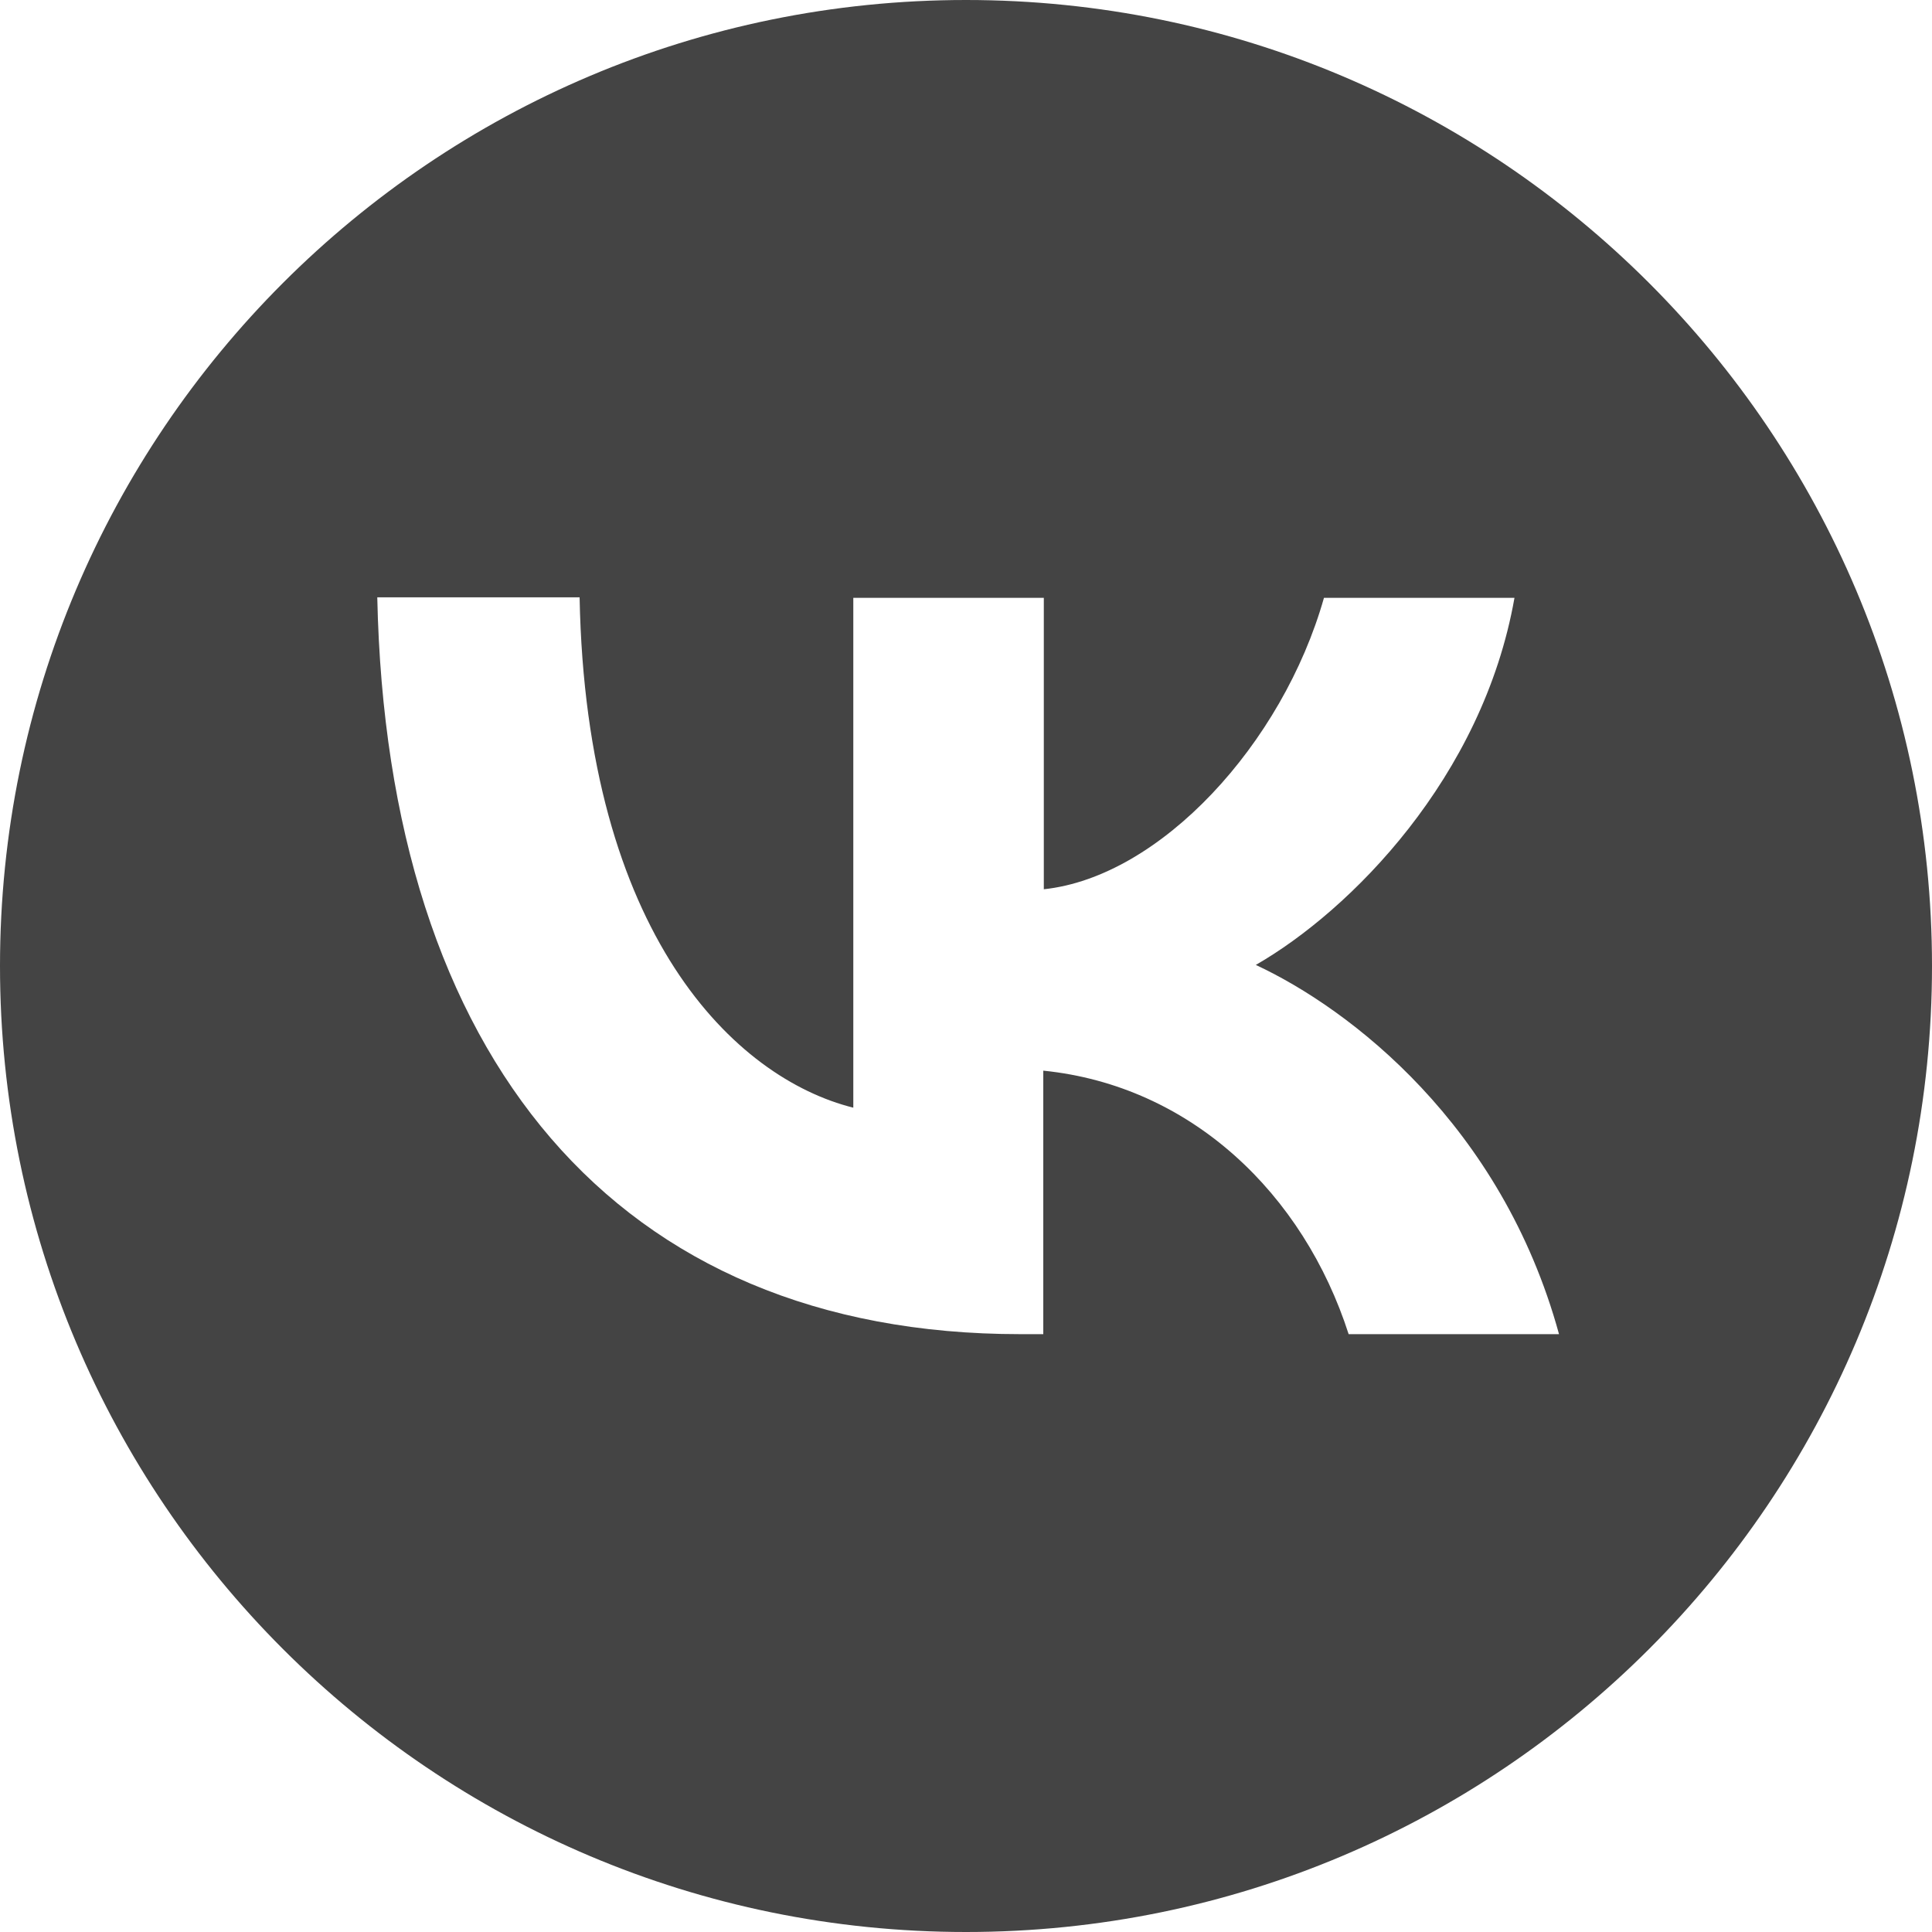 <?xml version="1.0" encoding="UTF-8"?>
<svg id="Layer_2" data-name="Layer 2" xmlns="http://www.w3.org/2000/svg" viewBox="0 0 36 36">
  <defs>
    <style>
      .cls-1 {
        fill: #444;
      }
    </style>
  </defs>
  <g id="Layer_1-2" data-name="Layer 1">
    <path class="cls-1" d="M18,0C8.06,0,0,8.06,0,18s8.06,18,18,18,18-8.06,18-18S27.94,0,18,0Zm7.13,24.86c-.84-2.61-2.93-4.63-5.69-4.91v4.91h-.43c-7.52,0-11.8-5.15-11.98-13.73h3.77c.12,6.29,2.9,8.96,5.1,9.51V11.14h3.55v5.43c2.17-.23,4.45-2.71,5.22-5.43h3.55c-.59,3.35-3.06,5.83-4.82,6.84,1.76,.82,4.58,2.98,5.65,6.88h-3.9Z"/>
  </g>
</svg>